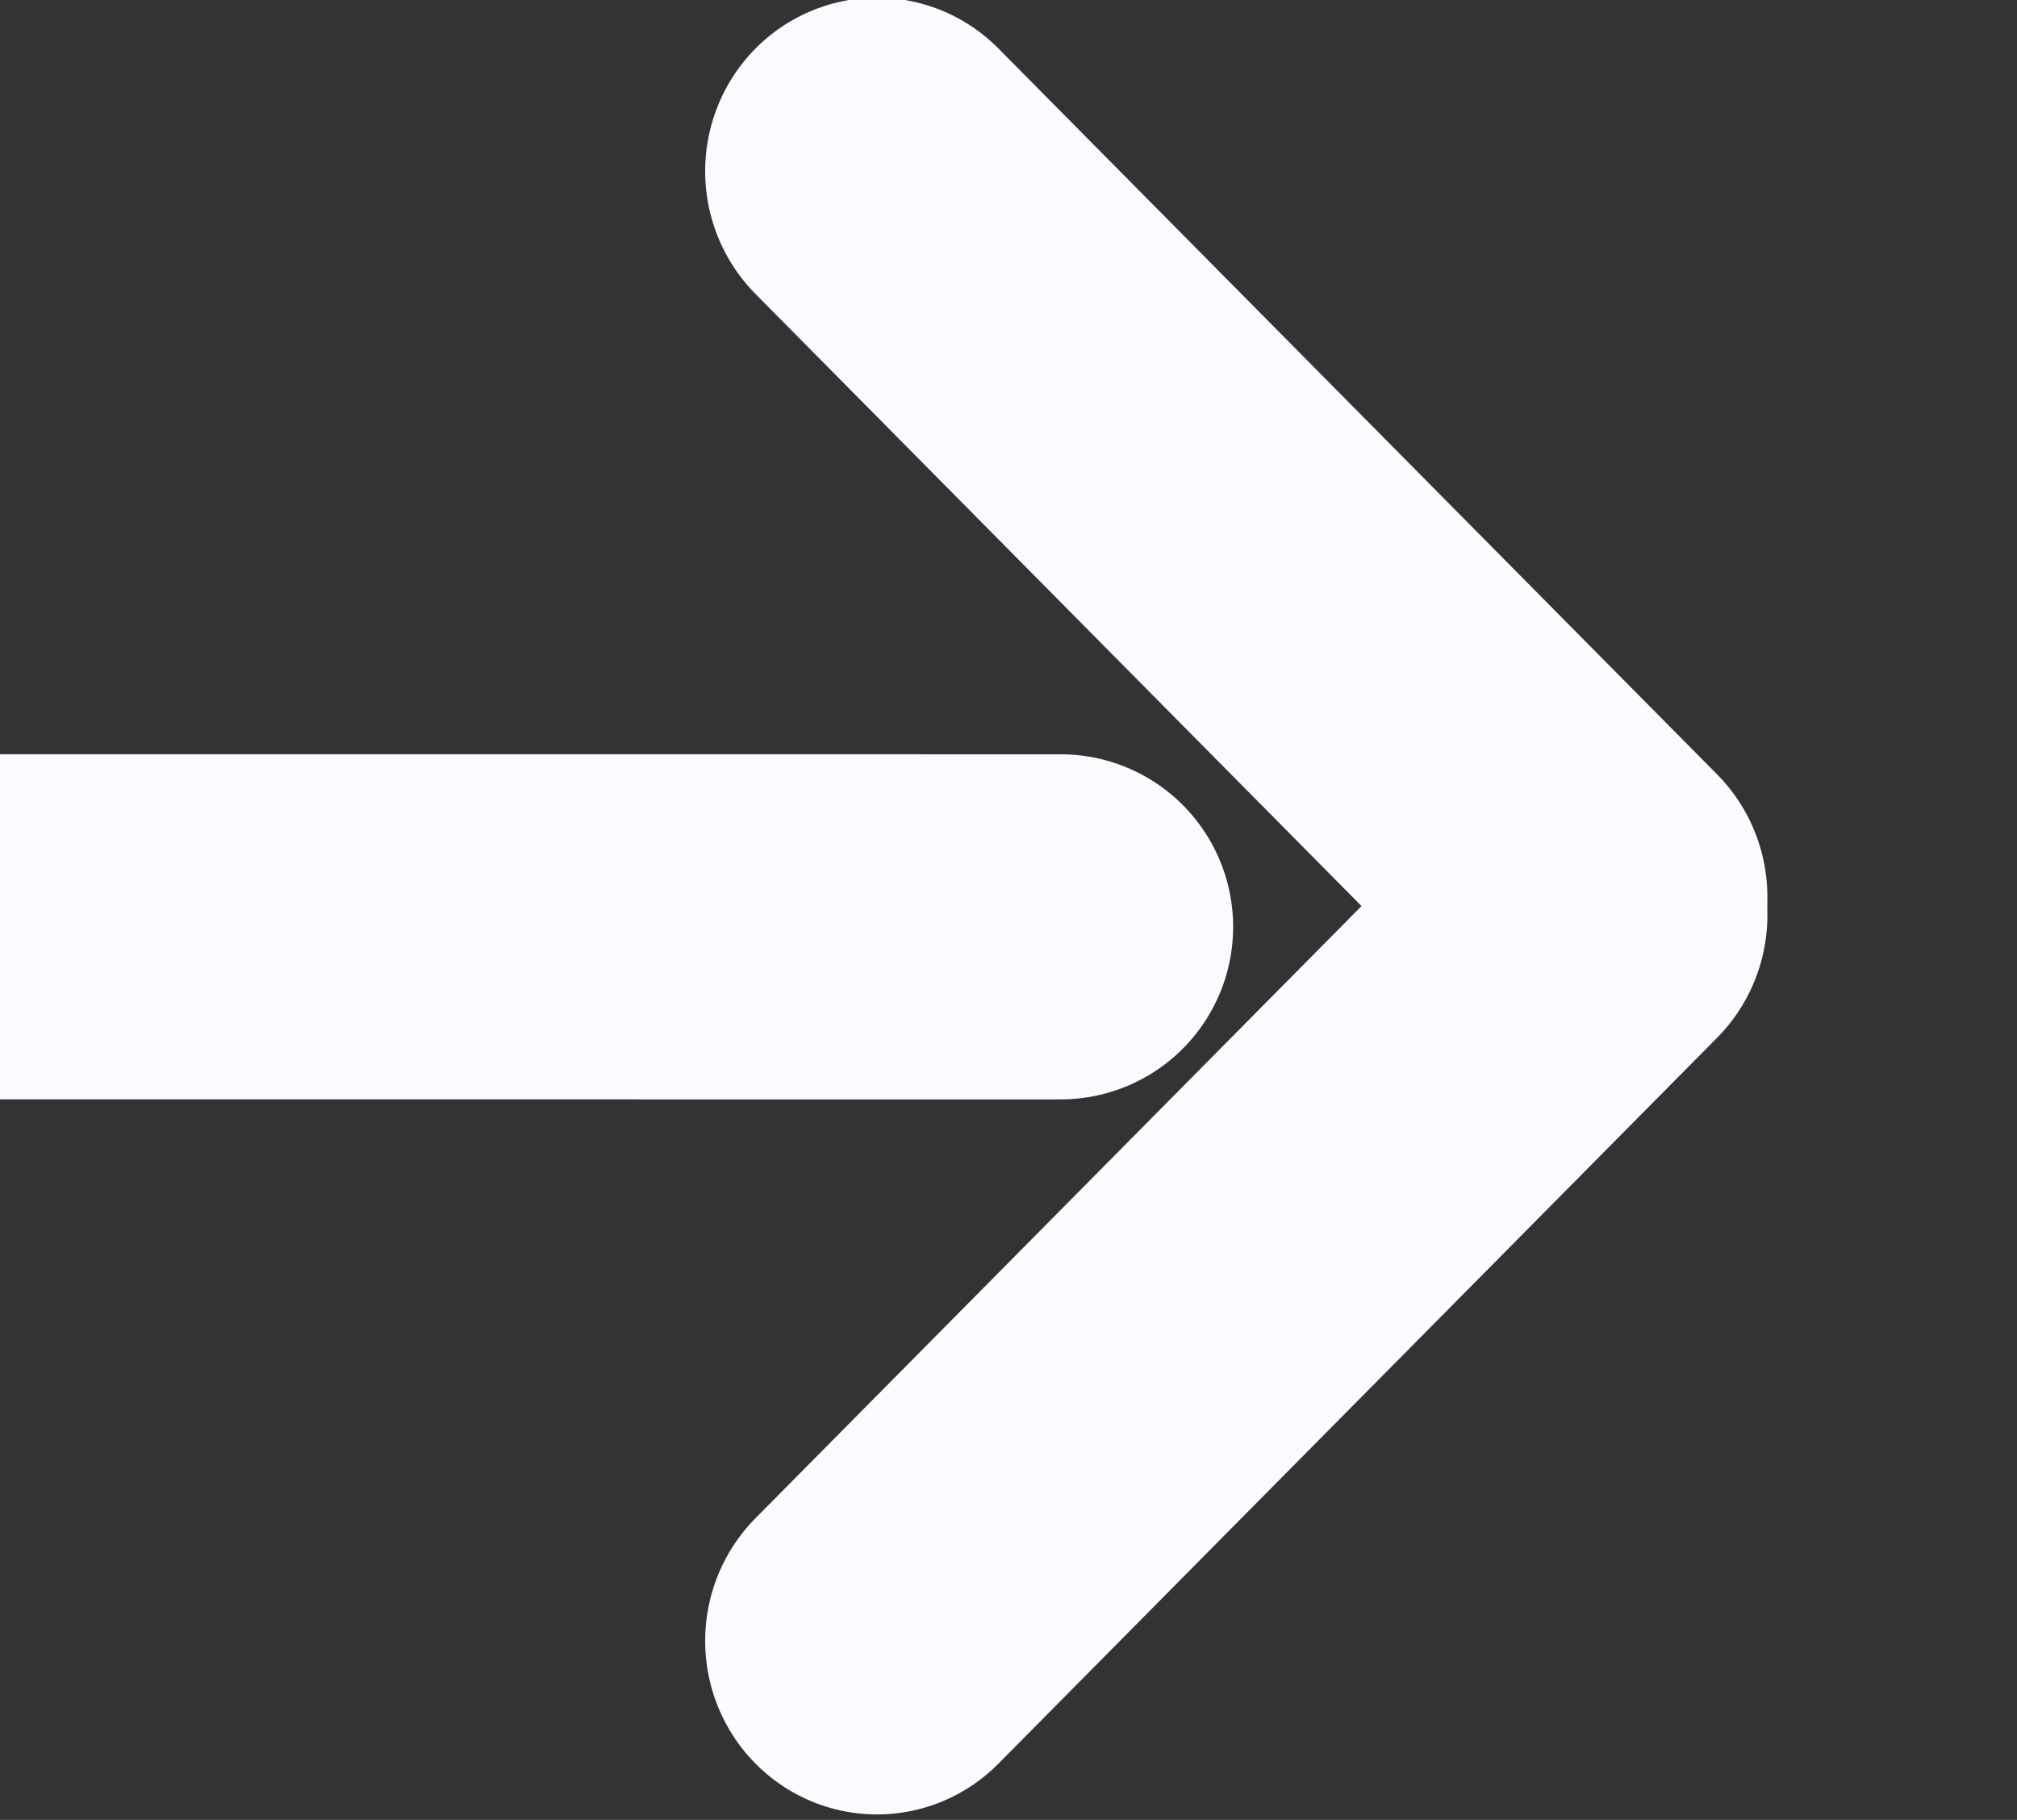 <?xml version="1.0" encoding="UTF-8" standalone="no"?>
<!-- Created with Inkscape (http://www.inkscape.org/) -->

<svg
   xmlns:dc="http://purl.org/dc/elements/1.1/"
   xmlns:cc="http://creativecommons.org/ns#"
   xmlns:rdf="http://www.w3.org/1999/02/22-rdf-syntax-ns#"
   xmlns:svg="http://www.w3.org/2000/svg"
   xmlns="http://www.w3.org/2000/svg"
   xmlns:sodipodi="http://sodipodi.sourceforge.net/DTD/sodipodi-0.dtd"
   xmlns:inkscape="http://www.inkscape.org/namespaces/inkscape"
   width="6.615mm"
   height="5.969mm"
   viewBox="0 0 6.615 5.969"
   version="1.1"
   id="svg2260"
   inkscape:version="0.92.4 (5da689c313, 2019-01-14)"
   sodipodi:docname="right_arrow_light.svg">
  <rect x="0" y="0" width="6.615" height="5.969" fill="#333333" stroke="none"/>
  <defs
     id="defs2254" />
  <sodipodi:namedview
     id="base"
     pagecolor="#ffffff"
     bordercolor="#666666"
     borderopacity="1.0"
     inkscape:pageopacity="0.0"
     inkscape:pageshadow="2"
     inkscape:zoom="22.4"
     inkscape:cx="21.565397"
     inkscape:cy="12.550781"
     inkscape:document-units="mm"
     inkscape:current-layer="layer1"
     showgrid="false"
     fit-margin-top="0"
     fit-margin-left="0"
     fit-margin-right="0"
     fit-margin-bottom="0"
     inkscape:window-width="1920"
     inkscape:window-height="1013"
     inkscape:window-x="-9"
     inkscape:window-y="-9"
     inkscape:window-maximized="1" />
  <g
     inkscape:label="Layer 1"
     inkscape:groupmode="layer"
     id="layer1"
     transform="translate(-35.461,-115.638)">
    <g
       id="g5311"
       transform="matrix(-1.132,0,0,1.132,4950.222,-61.154)"
       style="display:inline;stroke:#fafaff;stroke-opacity:1">
      <g
         style="stroke:#fafaff;stroke-width:0.559;stroke-miterlimit:4;stroke-dasharray:none;stroke-opacity:1"
         transform="matrix(1.781,0,0,1.799,1070.546,-122.505)"
         id="g5356-2">
        <path
           inkscape:connector-curvature="0"
           id="path5358-2"
           d="m 1835.247,155.185 -1.169,1.169"
           style="fill:none;fill-rule:evenodd;stroke:#fafaff;stroke-width:0.559;stroke-linecap:round;stroke-linejoin:miter;stroke-miterlimit:4;stroke-dasharray:none;stroke-opacity:1" />
        <path
           style="fill:none;fill-rule:evenodd;stroke:#fafaff;stroke-width:0.559;stroke-linecap:round;stroke-linejoin:miter;stroke-miterlimit:4;stroke-dasharray:none;stroke-opacity:1"
           d="m 1835.247,157.552 -1.169,-1.169"
           id="path5360-2"
           inkscape:connector-curvature="0" />
      </g>
      <path
         inkscape:connector-curvature="0"
         id="path5362-2"
         d="m 4342.477,158.862 -3.888,1.4e-4"
         style="fill:none;fill-rule:evenodd;stroke:#fafaff;stroke-width:1;stroke-linecap:round;stroke-linejoin:miter;stroke-miterlimit:4;stroke-dasharray:none;stroke-opacity:1" />
    </g>
  </g>
</svg>
